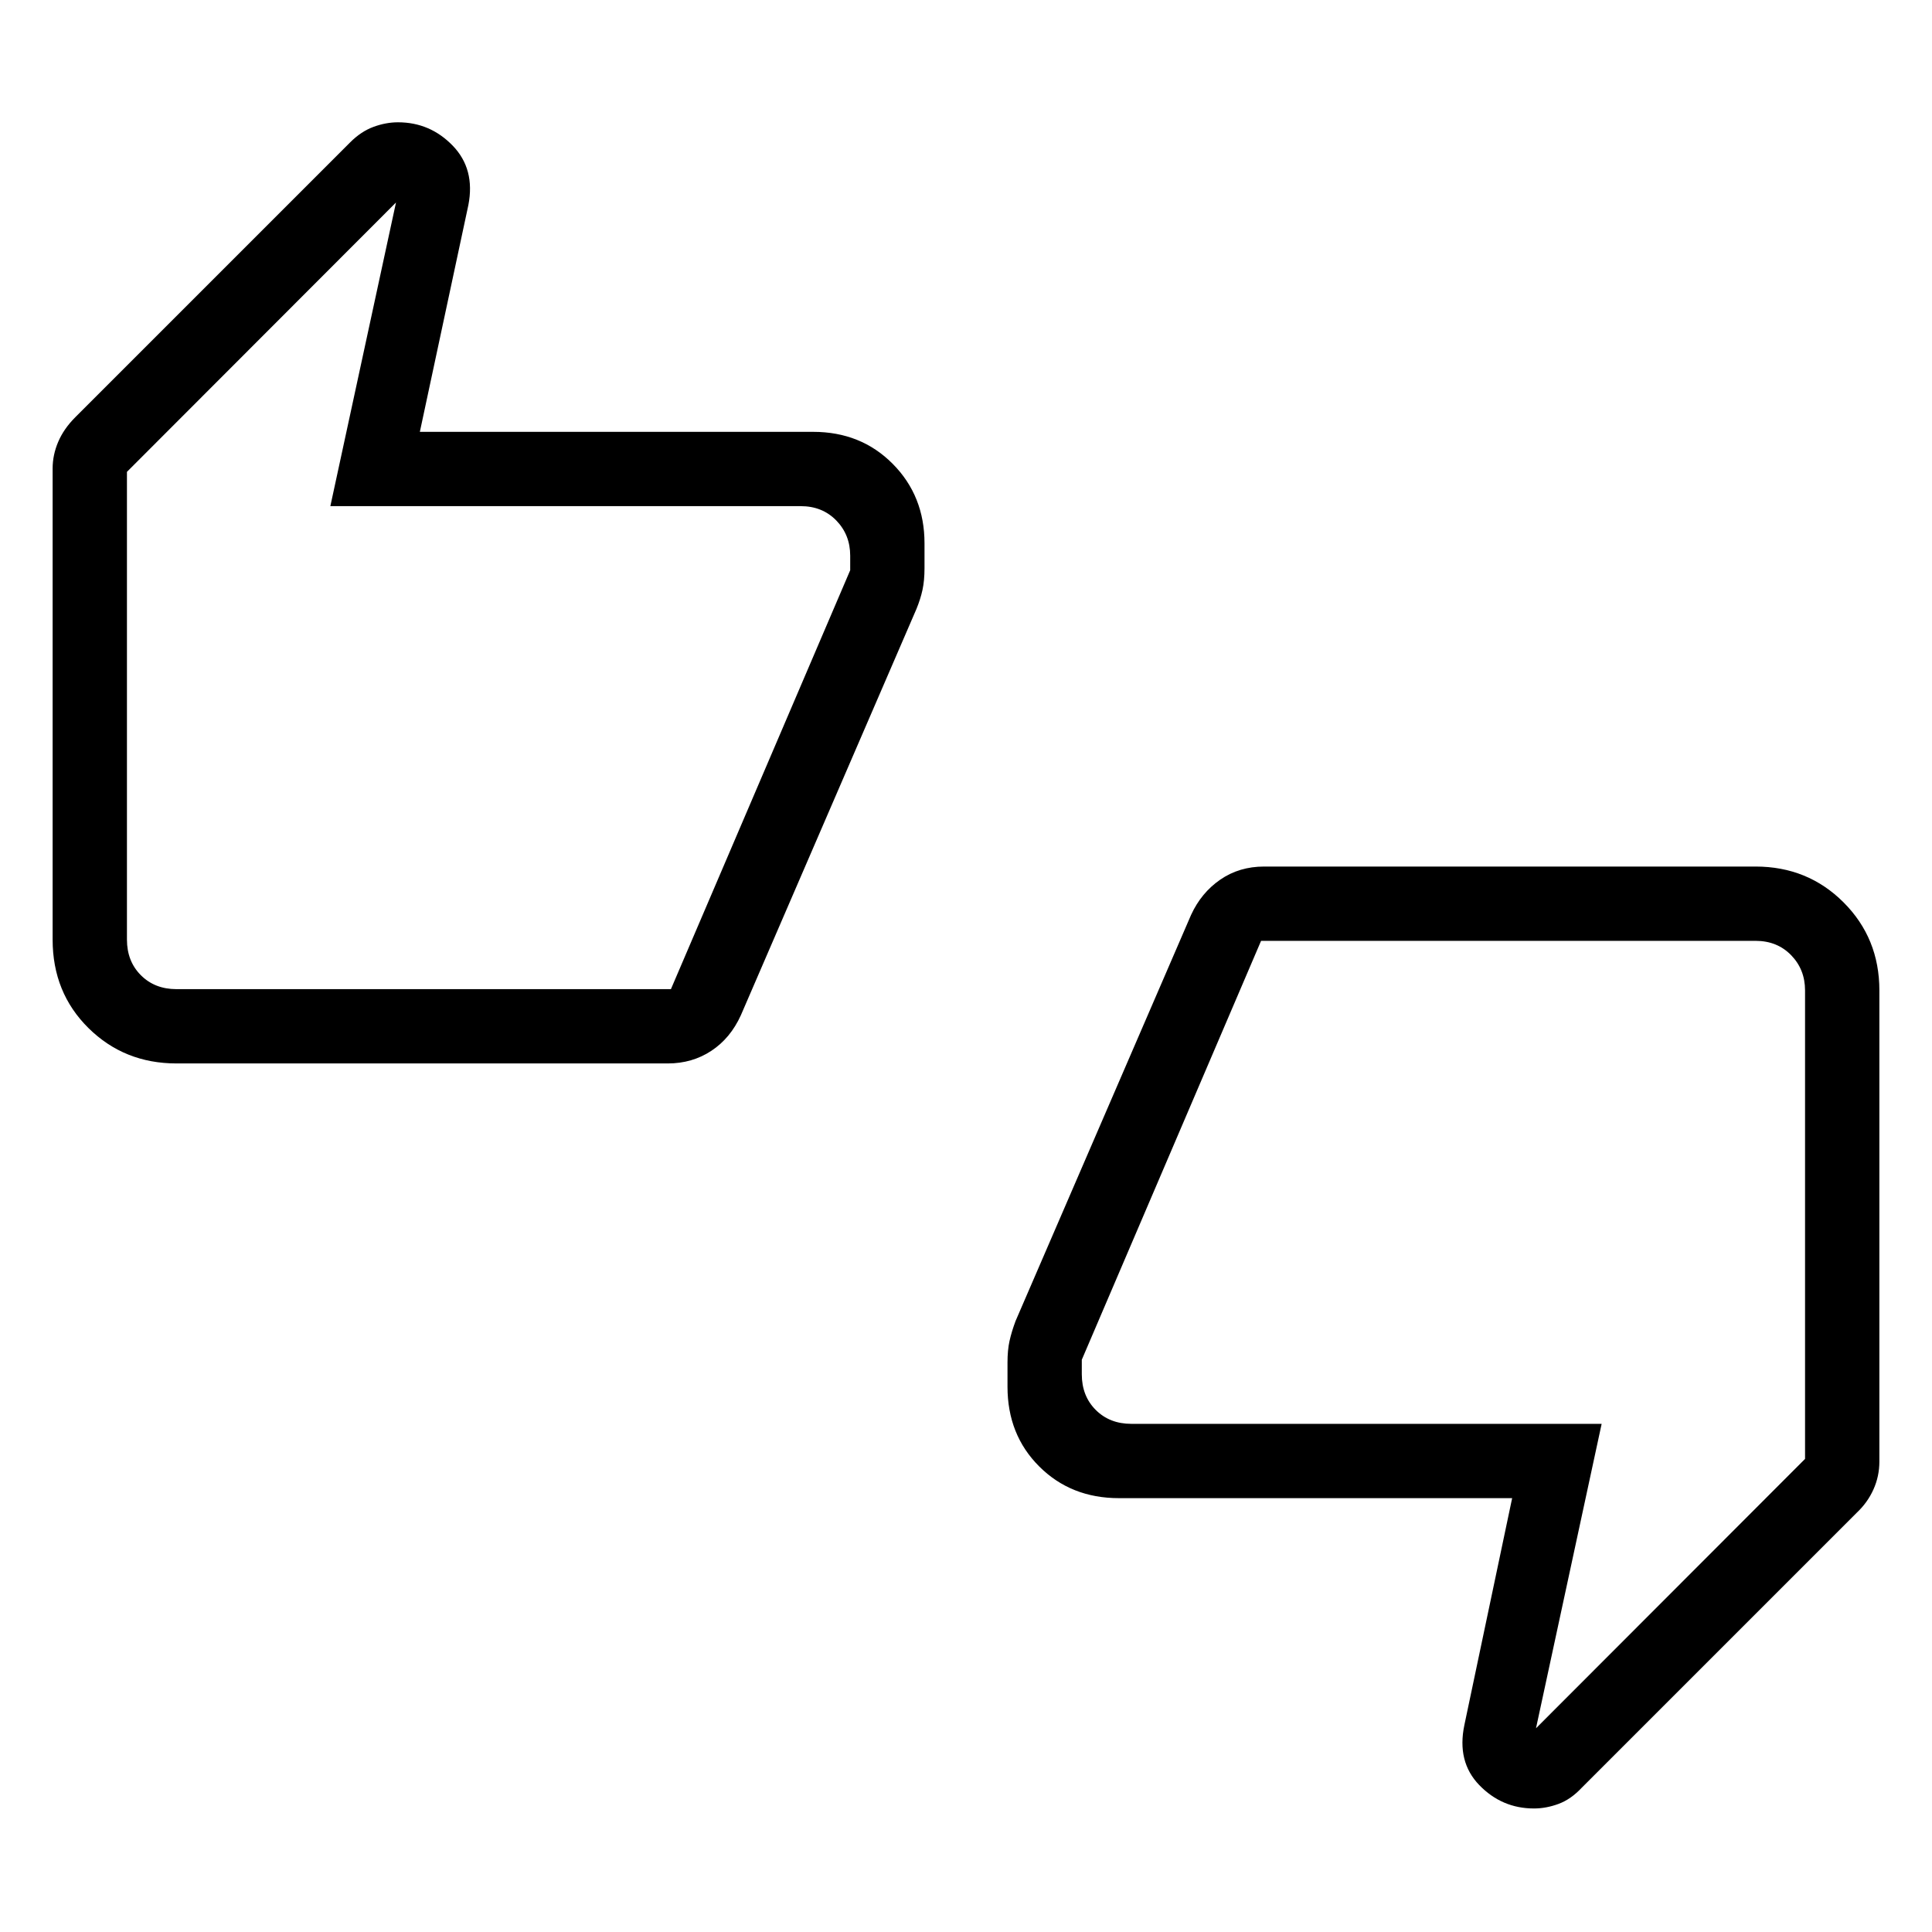 <svg xmlns="http://www.w3.org/2000/svg" height="24" viewBox="0 -960 960 960" width="24"><path d="M87.69-431.58q-25.94 0-43.74-17.59-17.8-17.6-17.8-43.95v-234.11q0-6.72 2.77-13.22 2.77-6.51 8.5-12.24l136.6-136.6q5.4-5.4 11.56-7.67 6.15-2.27 12.19-2.27 15.95 0 27.19 11.62 11.23 11.61 7.77 29.49l-24.11 112.7h195.42q23.78 0 39.56 15.92 15.78 15.92 15.78 39.46v12.33q0 6.21-1 10.81-1 4.6-3 9.48l-87.23 201.84q-5.18 11.44-14.68 17.72-9.51 6.28-21.68 6.28H87.69Zm245.69-36.92 89.08-208.15v-7.23q0-10.39-6.92-17.5-6.92-7.12-17.69-7.12h-233.7l32.62-150.88L63.08-725.54v232.42q0 10.77 6.92 17.7 6.92 6.92 17.69 6.92h245.69Zm222.58 252.92q-23.78 0-39.56-15.73-15.78-15.73-15.78-39.65v-11.99q0-6.17 1-10.7 1-4.54 3-9.93l87.23-201.84q5.07-11 14.5-17.5 9.42-6.5 21.8-6.5h244.16q25.94 0 43.74 17.8t17.8 43.74v234.15q0 7.23-2.91 13.75-2.9 6.52-8.32 11.63L786-71.73q-5.42 5.81-11.58 8.08-6.15 2.27-12.19 2.27-15.95 0-27.19-11.62-11.23-11.62-7.39-29.88l23.73-112.7H555.96Zm70.66-276.92-89.08 208.15v7.23q0 10.77 6.92 17.7 6.92 6.92 17.69 6.92h233.7l-32.62 151.27 133.69-133.85v-232.8q0-10.39-6.92-17.5-6.92-7.12-17.69-7.12H626.62Zm-563.54-.62v-232.42 257.04V-493.12Zm833.84 25.24v232.8-257.42 24.62Z"/></svg>